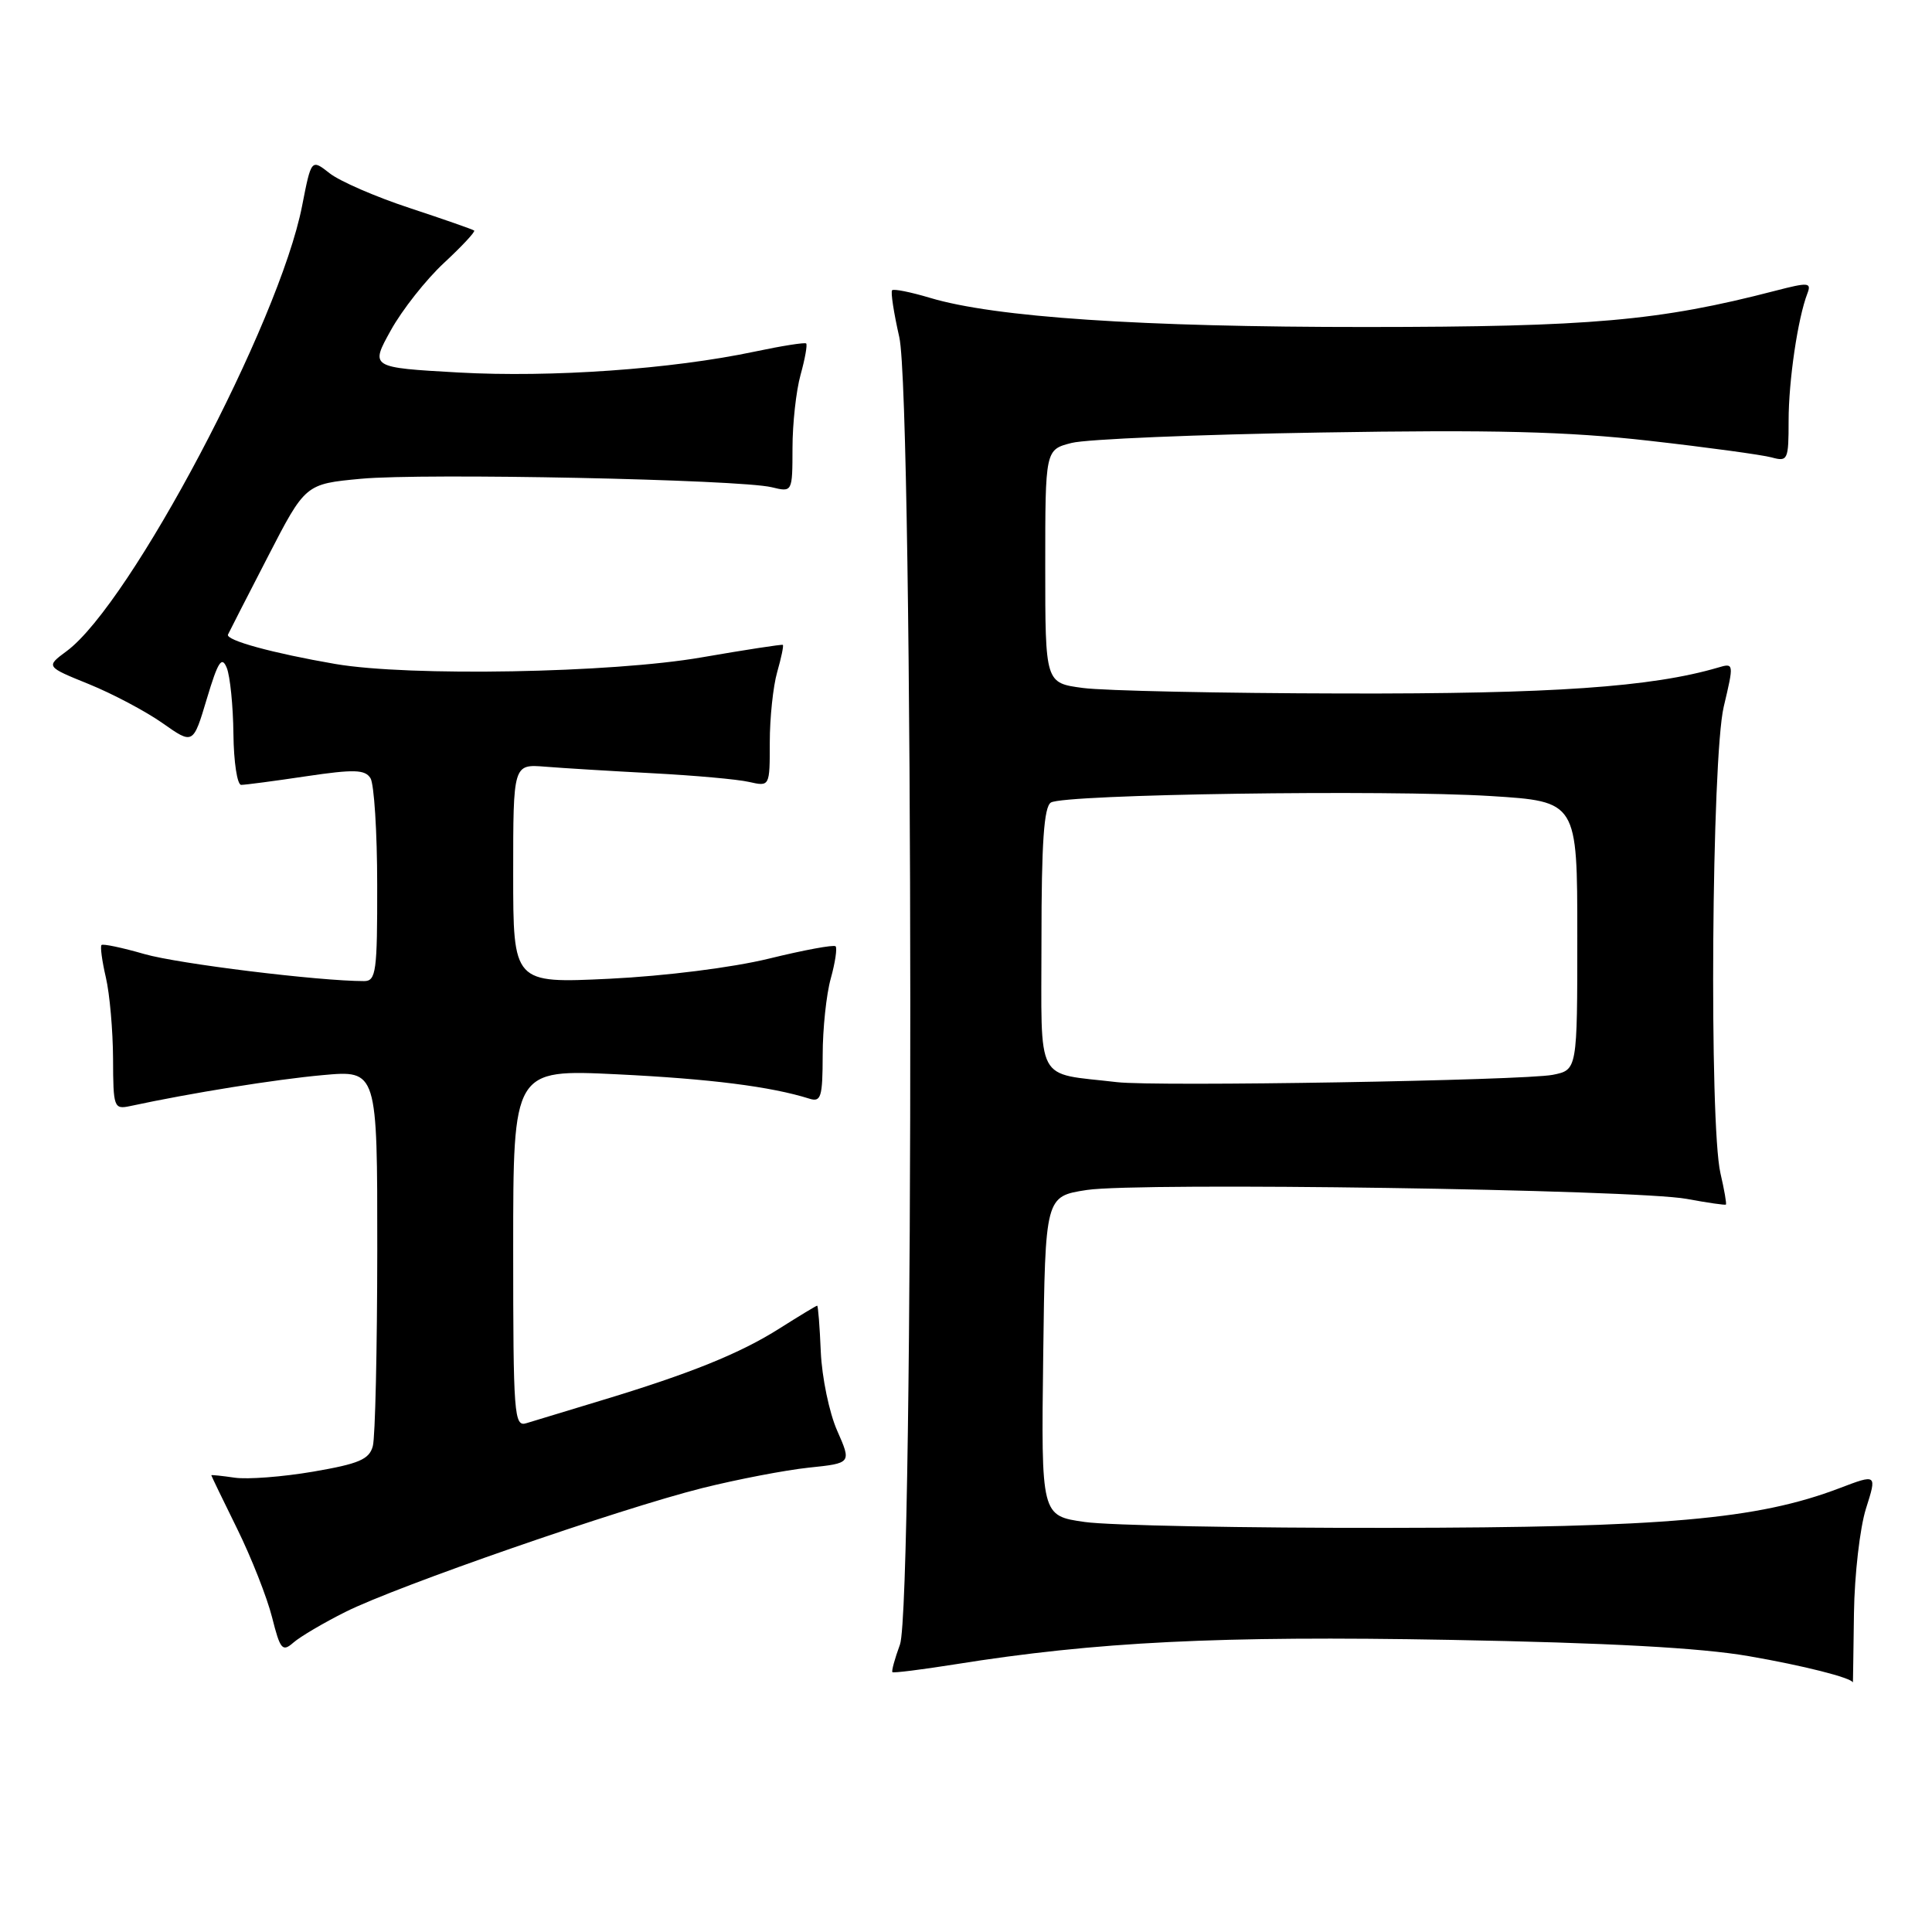 <?xml version="1.0" encoding="UTF-8" standalone="no"?>
<!DOCTYPE svg PUBLIC "-//W3C//DTD SVG 1.1//EN" "http://www.w3.org/Graphics/SVG/1.1/DTD/svg11.dtd" >
<svg xmlns="http://www.w3.org/2000/svg" xmlns:xlink="http://www.w3.org/1999/xlink" version="1.1" viewBox="0 0 256 256">
 <g >
 <path fill="currentColor"
d=" M 245.66 213.75 C 245.73 208.66 246.45 202.43 247.25 199.90 C 248.71 195.30 248.71 195.30 243.72 197.20 C 232.85 201.33 220.58 202.41 184.00 202.45 C 165.03 202.48 146.90 202.13 143.73 201.67 C 137.96 200.85 137.96 200.85 138.23 179.69 C 138.50 158.53 138.50 158.53 144.00 157.68 C 150.87 156.63 216.71 157.61 223.50 158.86 C 226.25 159.37 228.59 159.71 228.69 159.61 C 228.80 159.52 228.48 157.66 227.97 155.47 C 226.46 148.95 226.80 100.49 228.40 93.66 C 229.77 87.88 229.76 87.83 227.64 88.46 C 218.86 91.04 205.64 91.96 178.00 91.89 C 161.78 91.86 146.25 91.53 143.50 91.16 C 138.50 90.50 138.50 90.50 138.50 75.04 C 138.50 59.58 138.50 59.58 142.00 58.69 C 143.93 58.19 158.78 57.57 175.00 57.31 C 197.92 56.93 207.62 57.17 218.50 58.40 C 226.20 59.27 233.51 60.27 234.75 60.61 C 236.89 61.20 237.00 60.95 237.00 55.75 C 237.00 50.43 238.22 42.16 239.49 38.88 C 240.05 37.42 239.63 37.39 235.23 38.53 C 219.87 42.52 210.80 43.32 181.00 43.33 C 151.18 43.34 131.78 42.04 123.21 39.46 C 120.67 38.70 118.42 38.25 118.21 38.46 C 118.00 38.67 118.43 41.46 119.16 44.67 C 121.05 52.92 121.13 212.78 119.25 217.91 C 118.56 219.79 118.11 221.43 118.25 221.57 C 118.39 221.70 122.10 221.24 126.50 220.54 C 145.23 217.54 161.61 216.73 192.07 217.29 C 213.15 217.68 225.33 218.34 231.73 219.45 C 238.98 220.70 245.35 222.32 245.52 222.94 C 245.53 222.97 245.59 218.84 245.66 213.75 Z  M 45.77 213.59 C 52.60 210.16 82.18 199.90 93.05 197.18 C 97.70 196.02 104.05 194.80 107.17 194.47 C 112.83 193.88 112.83 193.88 110.93 189.57 C 109.88 187.20 108.91 182.51 108.76 179.14 C 108.62 175.77 108.40 173.01 108.28 173.01 C 108.17 173.00 105.94 174.35 103.33 176.00 C 98.06 179.35 91.43 182.02 79.50 185.62 C 75.10 186.95 70.71 188.28 69.75 188.58 C 68.12 189.10 68.00 187.55 68.00 165.41 C 68.00 141.69 68.00 141.69 81.75 142.35 C 94.08 142.95 102.14 143.97 107.25 145.58 C 108.79 146.07 109.00 145.38 109.01 139.82 C 109.01 136.34 109.49 131.77 110.08 129.66 C 110.67 127.54 110.95 125.62 110.72 125.39 C 110.49 125.15 106.51 125.89 101.90 127.02 C 97.03 128.21 88.13 129.33 80.75 129.69 C 68.00 130.30 68.00 130.30 68.00 115.77 C 68.00 101.25 68.00 101.25 72.25 101.59 C 74.59 101.78 81.00 102.17 86.50 102.46 C 92.00 102.75 97.74 103.26 99.25 103.61 C 102.00 104.23 102.00 104.23 102.00 98.36 C 102.00 95.13 102.44 90.94 102.98 89.06 C 103.52 87.17 103.86 85.55 103.73 85.45 C 103.60 85.36 98.78 86.10 93.00 87.10 C 81.08 89.18 54.21 89.66 44.43 87.98 C 36.14 86.55 29.87 84.84 30.21 84.08 C 30.37 83.73 32.74 79.10 35.48 73.79 C 40.46 64.13 40.46 64.13 47.83 63.44 C 56.10 62.66 98.00 63.53 102.25 64.56 C 105.00 65.23 105.00 65.23 105.01 59.37 C 105.01 56.14 105.49 51.77 106.08 49.66 C 106.67 47.54 107.00 45.68 106.82 45.51 C 106.65 45.35 103.58 45.83 100.00 46.59 C 88.98 48.92 73.05 50.04 60.78 49.36 C 49.05 48.70 49.05 48.70 51.78 43.78 C 53.27 41.08 56.45 37.05 58.83 34.84 C 61.21 32.63 63.01 30.70 62.83 30.55 C 62.65 30.40 58.81 29.06 54.30 27.57 C 49.79 26.09 45.01 24.01 43.68 22.96 C 41.25 21.05 41.25 21.05 40.03 27.28 C 37.02 42.73 17.29 80.03 8.83 86.28 C 6.06 88.33 6.06 88.33 11.78 90.65 C 14.93 91.93 19.32 94.26 21.54 95.82 C 25.59 98.67 25.59 98.67 27.41 92.58 C 28.89 87.64 29.39 86.88 30.05 88.50 C 30.49 89.60 30.89 93.54 30.93 97.25 C 30.97 100.96 31.43 104.00 31.96 104.00 C 32.49 104.00 36.36 103.49 40.57 102.86 C 46.91 101.92 48.36 101.96 49.09 103.11 C 49.57 103.88 49.98 110.24 49.98 117.25 C 50.00 128.73 49.83 130.00 48.25 130.00 C 42.25 130.00 23.64 127.71 19.14 126.42 C 16.20 125.57 13.63 125.03 13.45 125.22 C 13.26 125.40 13.52 127.34 14.03 129.53 C 14.54 131.71 14.96 136.55 14.98 140.27 C 15.00 146.76 15.09 147.02 17.25 146.56 C 25.33 144.82 36.55 143.02 42.75 142.46 C 50.00 141.80 50.00 141.80 49.99 165.65 C 49.98 178.77 49.72 190.46 49.40 191.62 C 48.93 193.38 47.56 193.96 41.50 195.00 C 37.47 195.69 32.79 196.05 31.09 195.80 C 29.39 195.55 28.00 195.41 28.00 195.48 C 28.00 195.56 29.54 198.75 31.43 202.58 C 33.31 206.40 35.39 211.68 36.05 214.30 C 37.13 218.59 37.42 218.93 38.88 217.65 C 39.77 216.87 42.87 215.04 45.77 213.59 Z  M 148.00 143.39 C 137.03 142.10 138.00 143.94 138.00 124.51 C 138.00 111.68 138.33 106.91 139.25 106.34 C 141.00 105.24 183.69 104.62 197.53 105.48 C 209.00 106.20 209.00 106.20 209.00 123.99 C 209.00 141.77 209.00 141.77 205.75 142.42 C 201.95 143.17 153.14 144.00 148.00 143.39 Z "/>
</g>
</svg>